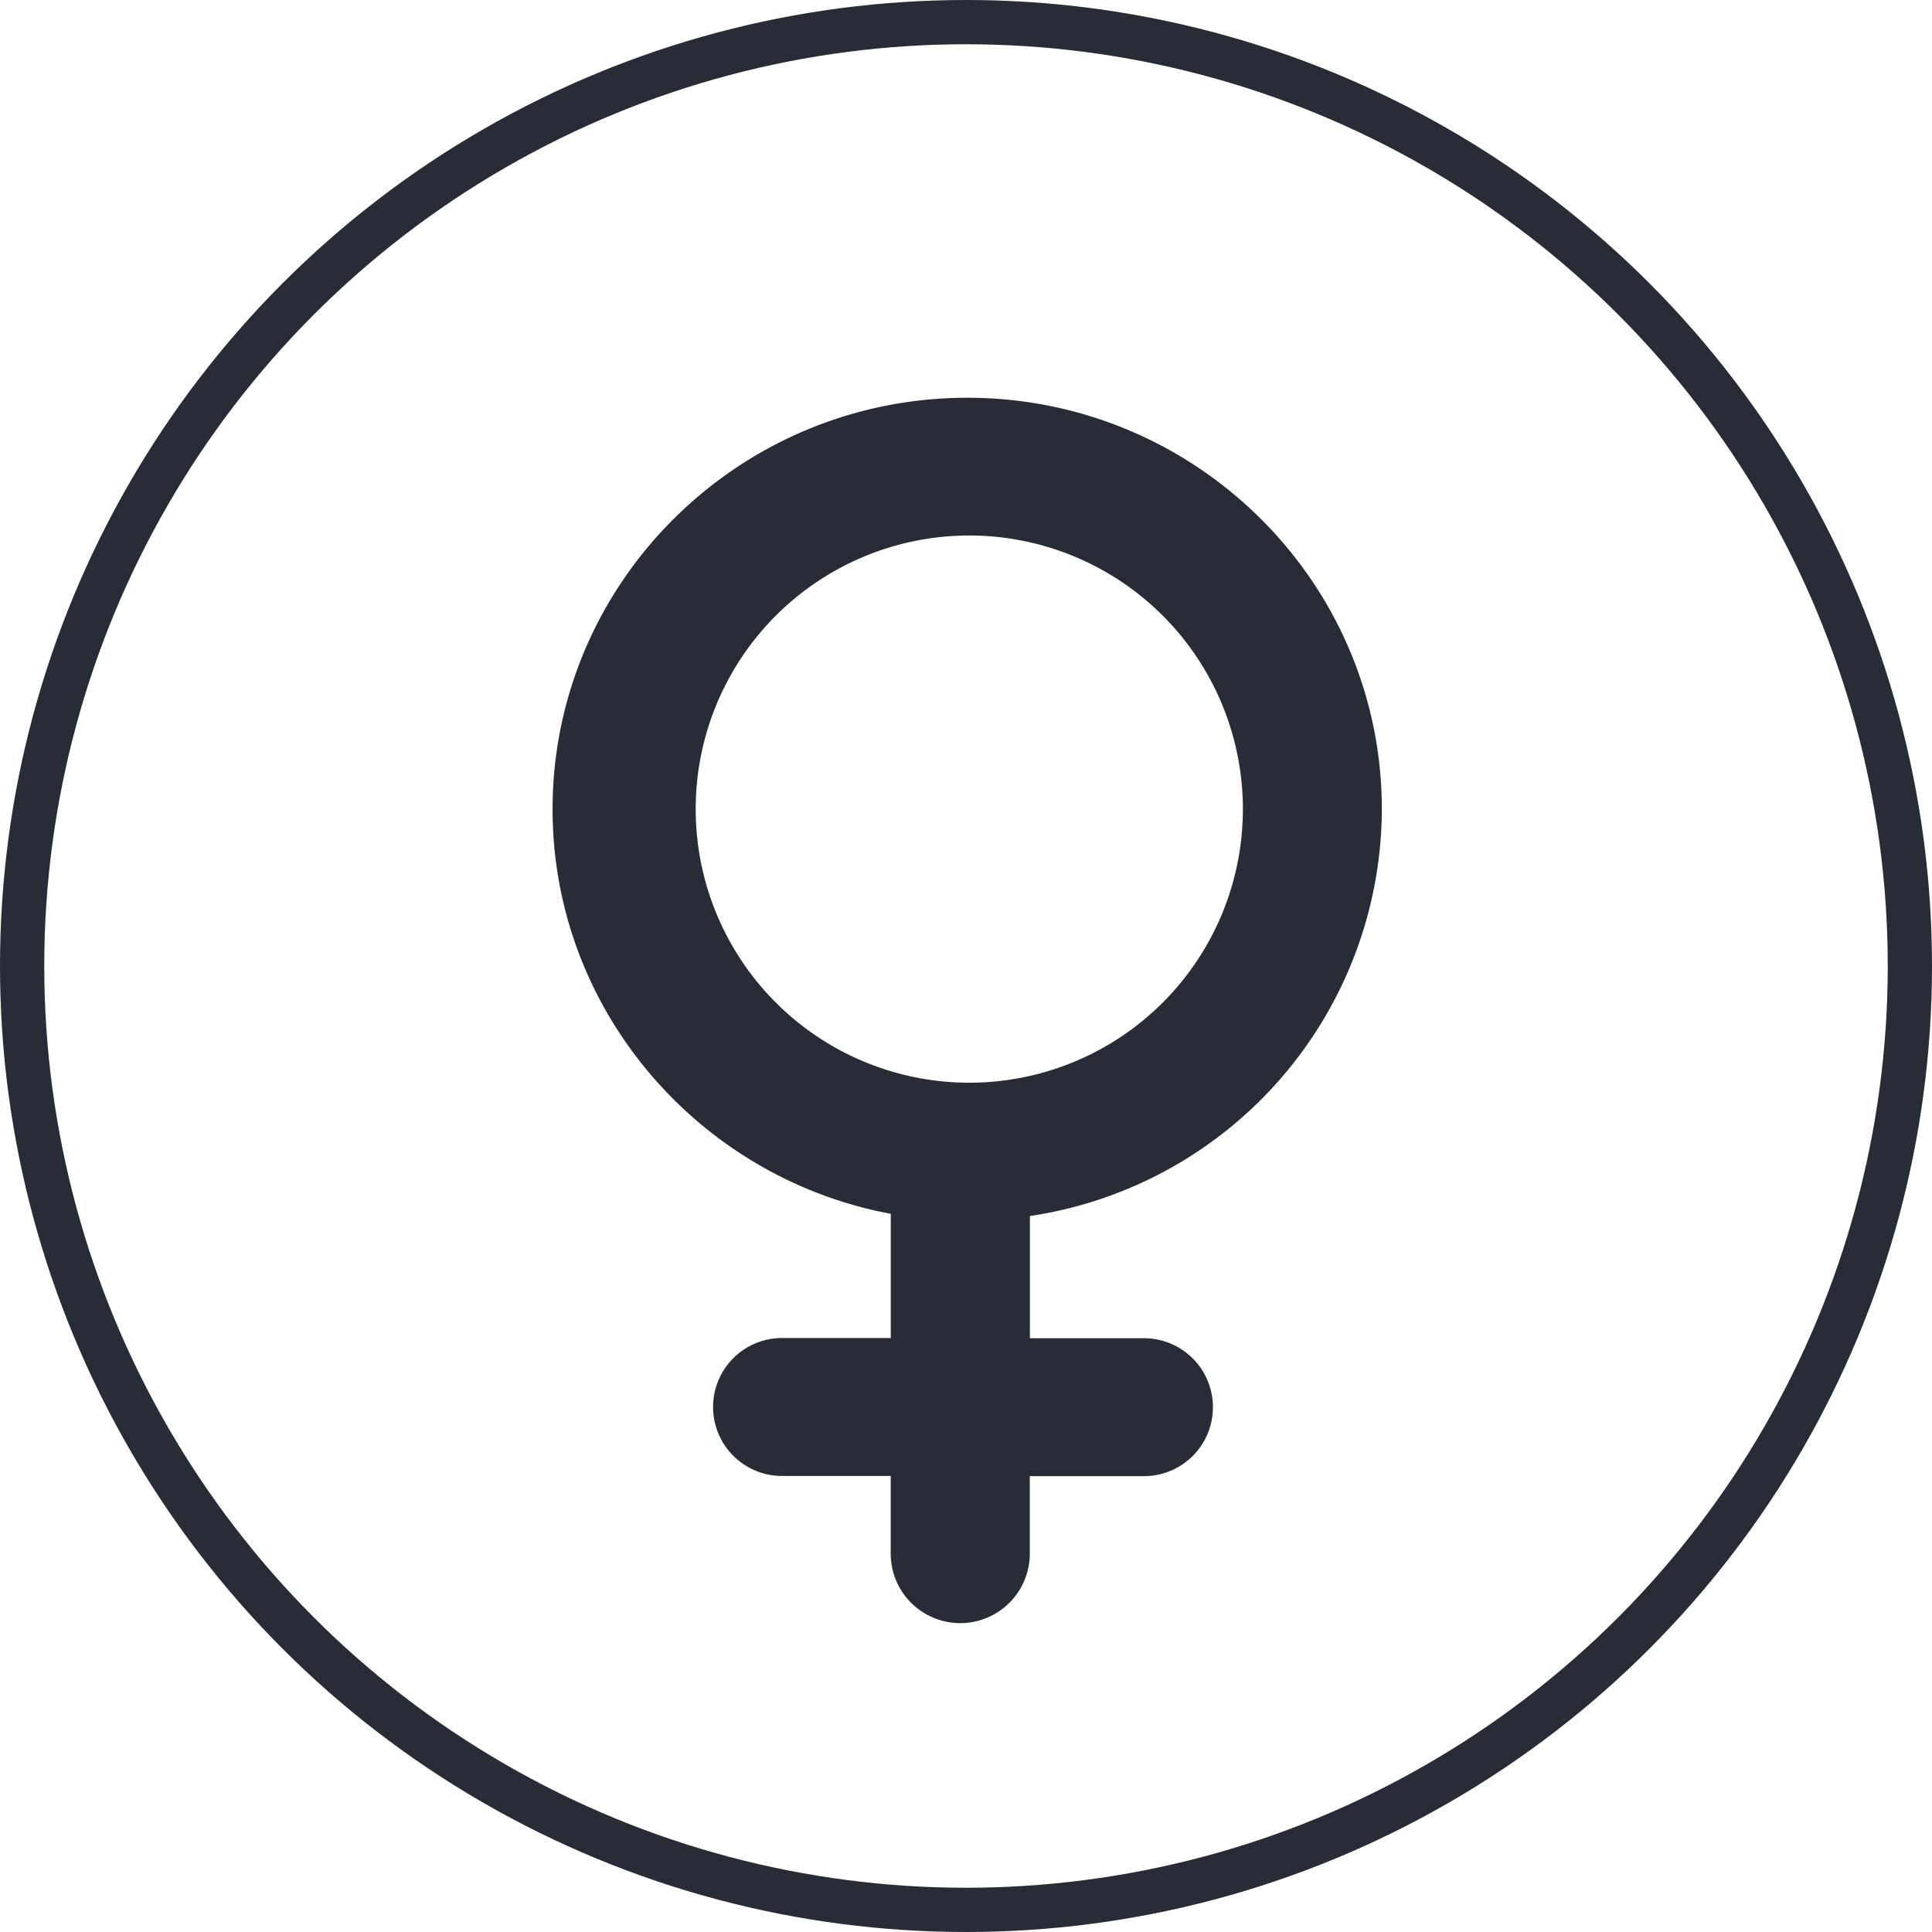 <svg id="Layer_1" data-name="Layer 1" xmlns="http://www.w3.org/2000/svg" viewBox="0 0 305.62 305.62">
  <defs>
    <style>
      .cls-1 {
        fill: none;
        stroke: #282c37;
        stroke-miterlimit: 10;
        stroke-width: 7px;
      }

      .cls-2 {
        fill: #282c37;
      }
    </style>
  </defs>
  <title>9f95d1b1-c7a0-4480-9435-992c789b7400</title>
  <circle class="cls-1" cx="152.81" cy="152.81" r="149.31"/>
  <path class="cls-2" d="M153.02,62.92c-36.17,0-65.61,29.19-65.61,65.09,0,31.8,23.17,58.35,53.5,64v19.65h-17.2a10.91,10.91,0,0,0,0,21.82H140.9v12.28a11,11,0,0,0,22,0V233.51h18.06a10.91,10.91,0,1,0,0-21.82H162.92V192.36a65.27,65.27,0,0,0,55.67-64.35C218.59,92.12,189.2,62.92,153.02,62.92Zm0,108.35a43.28,43.28,0,1,1,43.59-43.28A43.28,43.28,0,0,1,153.02,171.27Z"/>
</svg>
